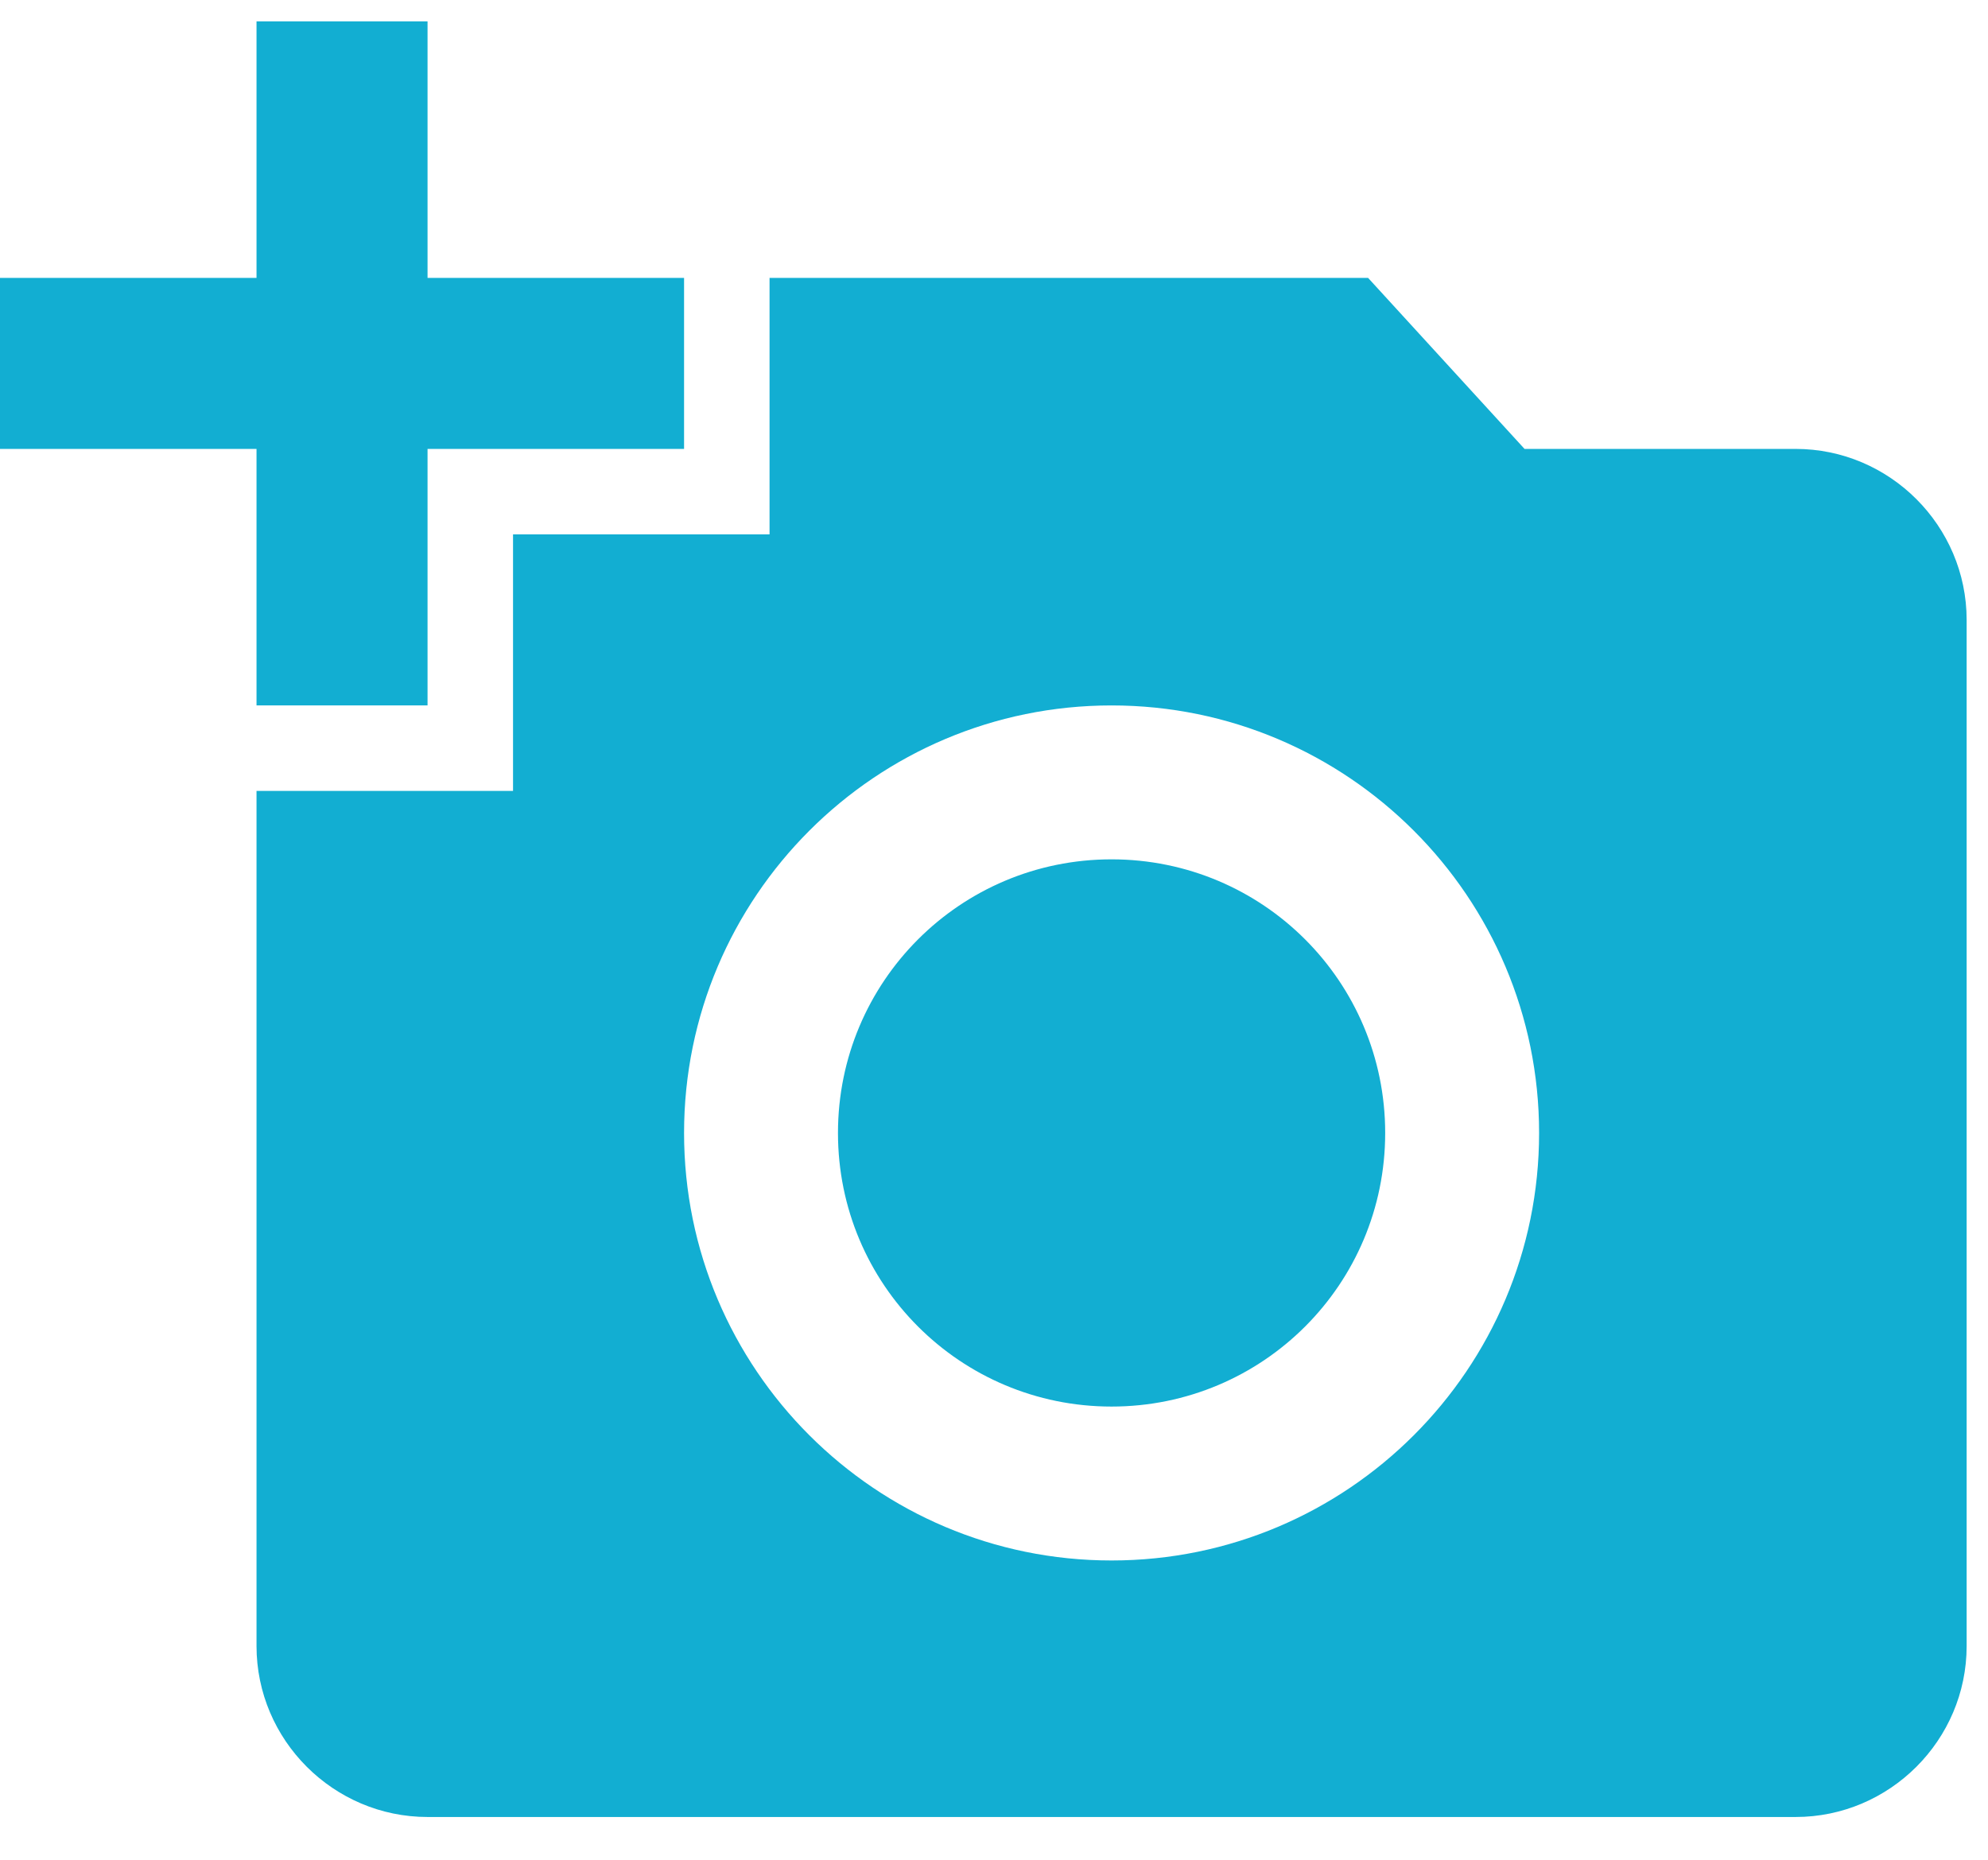 <svg width="31" height="29" viewBox="0 0 31 29" fill="none" xmlns="http://www.w3.org/2000/svg">
<path d="M4 4.333V0.333H6.667V4.333H10.667V7H6.667V11H4V7H0V4.333H4ZM8 12.333V8.333H12V4.333H21.333L23.773 7H28C29.467 7 30.667 8.2 30.667 9.667V25.667C30.667 27.133 29.467 28.333 28 28.333H6.667C5.2 28.333 4 27.133 4 25.667V12.333H8ZM17.333 24.333C21.013 24.333 24 21.347 24 17.667C24 13.987 21.013 11 17.333 11C13.653 11 10.667 13.987 10.667 17.667C10.667 21.347 13.653 24.333 17.333 24.333ZM13.067 17.667C13.067 20.027 14.973 21.933 17.333 21.933C19.693 21.933 21.6 20.027 21.6 17.667C21.6 15.307 19.693 13.4 17.333 13.4C14.973 13.4 13.067 15.307 13.067 17.667Z" fill="#12AED2"/>
</svg>
